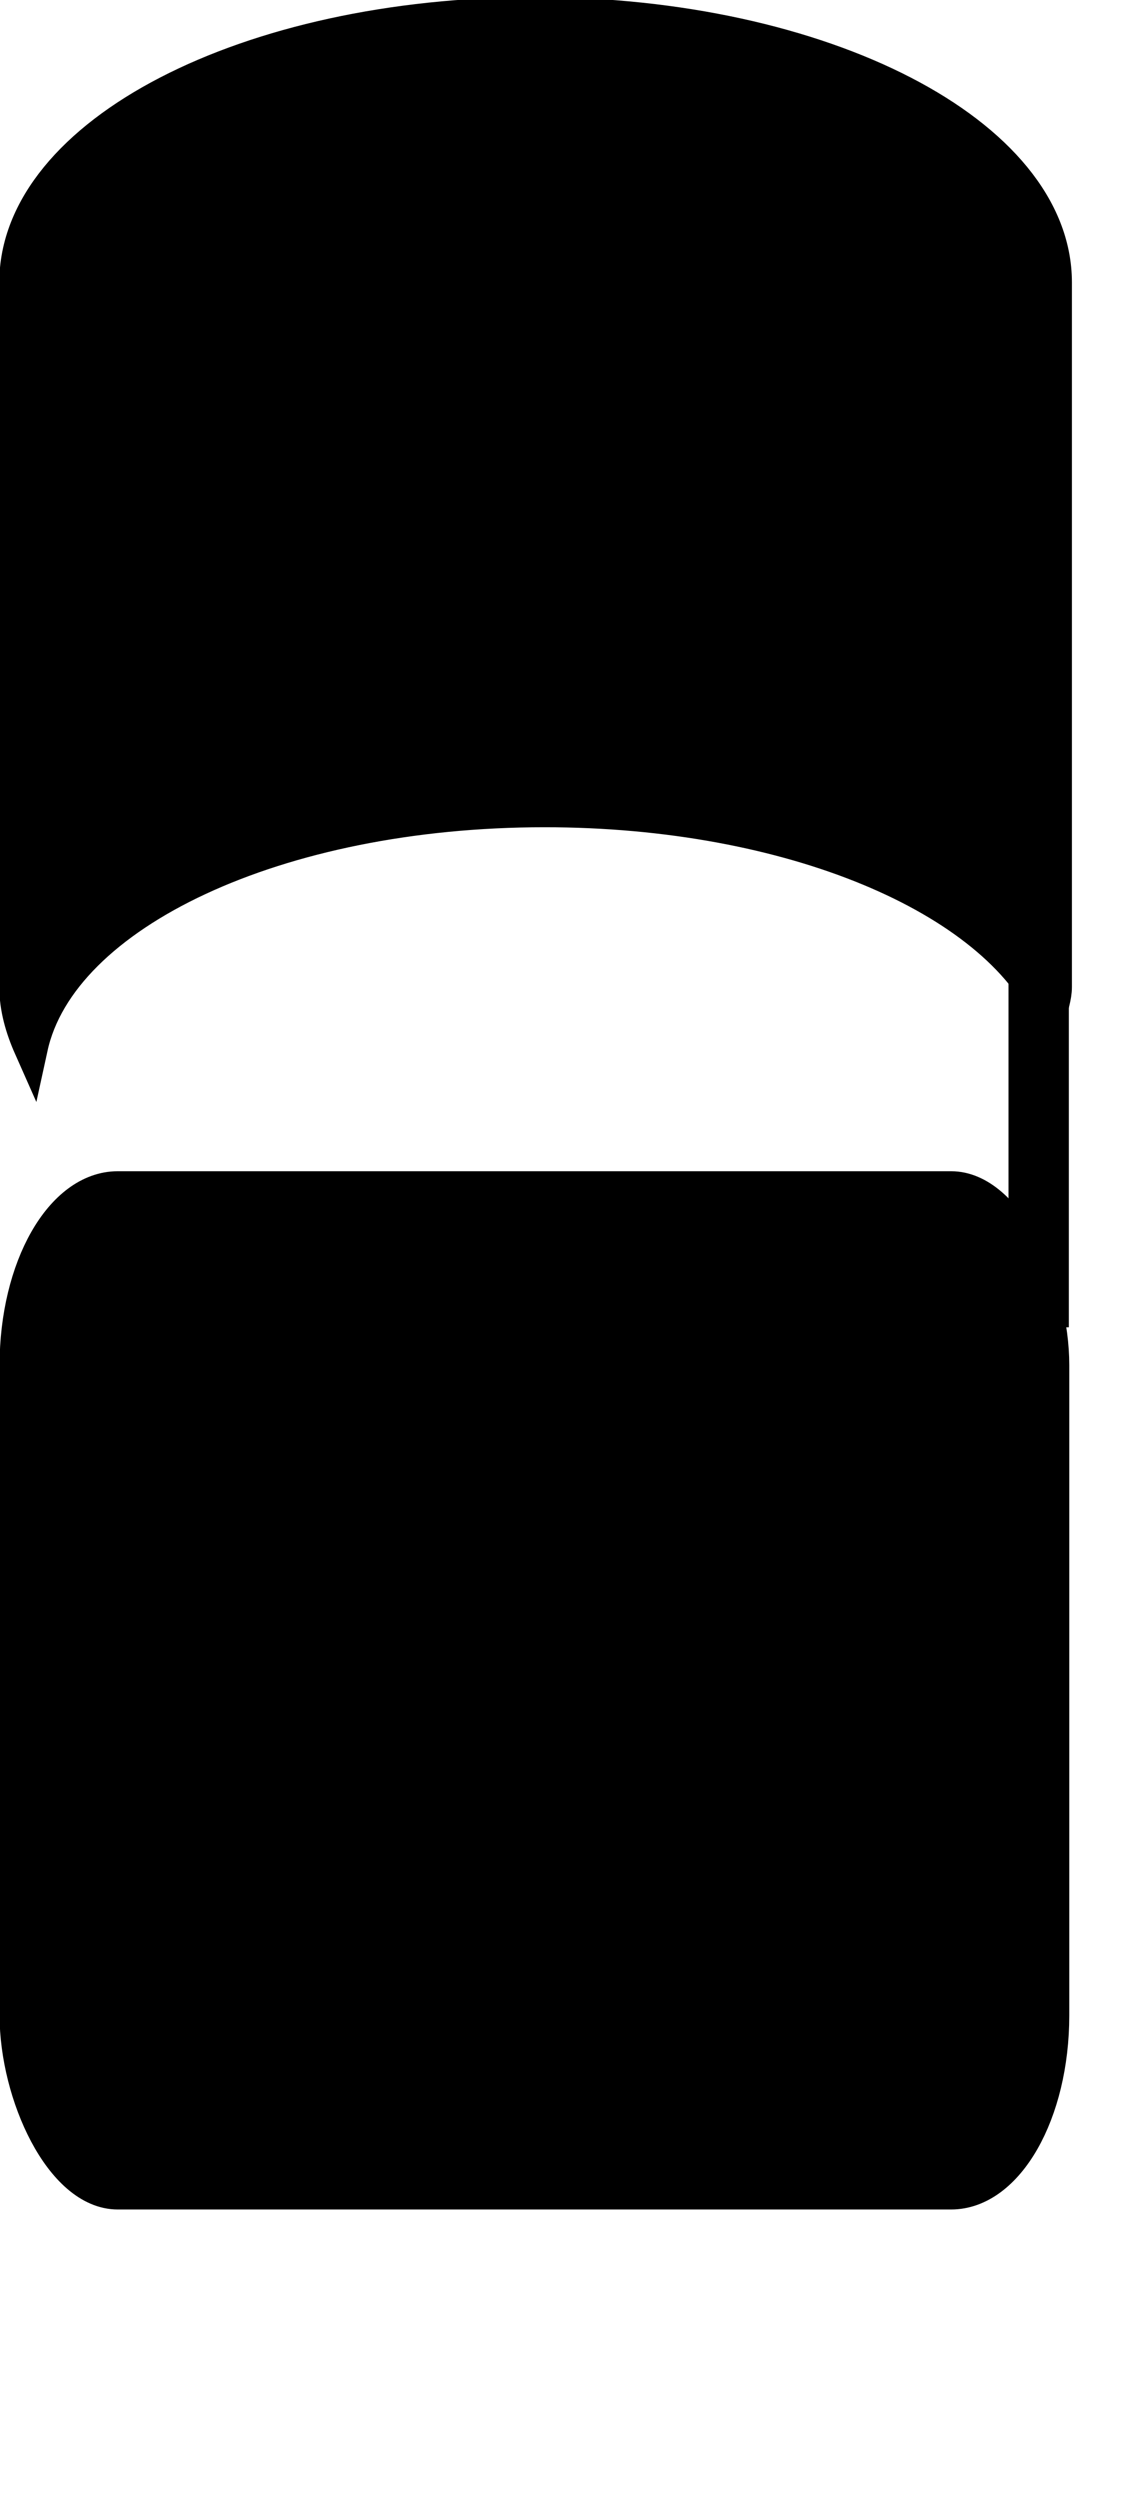 <?xml version="1.0" encoding="UTF-8" standalone="no"?>
<!DOCTYPE svg PUBLIC "-//W3C//DTD SVG 1.0//EN"
"http://www.w3.org/TR/2001/REC-SVG-20010904/DTD/svg10.dtd">
<!-- Created with Inkscape (http://www.inkscape.org/) -->
<svg
   id="svg1"
   sodipodi:version="0.32"
   inkscape:version="0.39"
   xmlns="http://www.w3.org/2000/svg"
   xmlns:sodipodi="http://sodipodi.sourceforge.net/DTD/sodipodi-0.dtd"
   xmlns:inkscape="http://www.inkscape.org/namespaces/inkscape"
   xmlns:xlink="http://www.w3.org/1999/xlink"
   xmlns:rdf="http://www.w3.org/1999/02/22-rdf-syntax-ns#"
   xmlns:cc="http://web.resource.org/cc/"
   xmlns:dc="http://purl.org/dc/elements/1.1/"
   width="16mm"
   height="100pt"
   sodipodi:docbase="/home/collin/Sources/projects/musitech/workspace/musitech/test/de/uos/fmt/musitech/mpeg/testcases"
   sodipodi:docname="neum2.svg">
  <defs
     id="defs3" />
  <sodipodi:namedview
     id="base"
     pagecolor="#ffffff"
     bordercolor="#666666"
     borderopacity="1.0"
     inkscape:pageopacity="0.0"
     inkscape:pageshadow="2"
     inkscape:zoom="3.7248887"
     inkscape:cx="18.037857"
     inkscape:cy="43.666200"
     inkscape:window-width="640"
     inkscape:window-height="529"
     showgrid="false"
     inkscape:grid-bbox="false"
     inkscape:window-x="326"
     inkscape:window-y="136" />
  <path
     style="fill:#000000;fill-opacity:1;fill-rule:evenodd;stroke:#000000;stroke-width:1.367pt;stroke-linecap:butt;stroke-linejoin:miter;stroke-opacity:1;"
     d="M 28.568,0.756 C 13.215,0.756 0.874,7.157 0.874,15.065 L 0.874,52.635 C 0.874,53.745 1.184,54.821 1.644,55.857 C 3.201,48.72 14.783,43.207 29.069,43.207 C 42.232,43.207 53.133,47.88 55.993,54.199 C 56.103,53.68 56.301,53.17 56.301,52.635 L 56.301,15.065 C 56.301,7.157 43.921,0.756 28.568,0.756 z "
     id="rect917" />
  <rect
     style="fill:#000000;fill-opacity:1;fill-rule:evenodd;stroke:#000000;stroke-width:1.409pt;stroke-linecap:butt;stroke-linejoin:miter;stroke-opacity:1;"
     id="rect1553"
     width="55.215"
     height="53.494"
     x="0.917"
     y="63.403"
     rx="5.369"
     ry="9.415" />
  <path
     style="fill:none;fill-opacity:0.75;fill-rule:evenodd;stroke:#000000;stroke-width:2.415pt;stroke-linecap:butt;stroke-linejoin:miter;stroke-opacity:1;"
     d="M 55.438,51.323 L 55.438,70.787"
     id="path2180" />
</svg>

